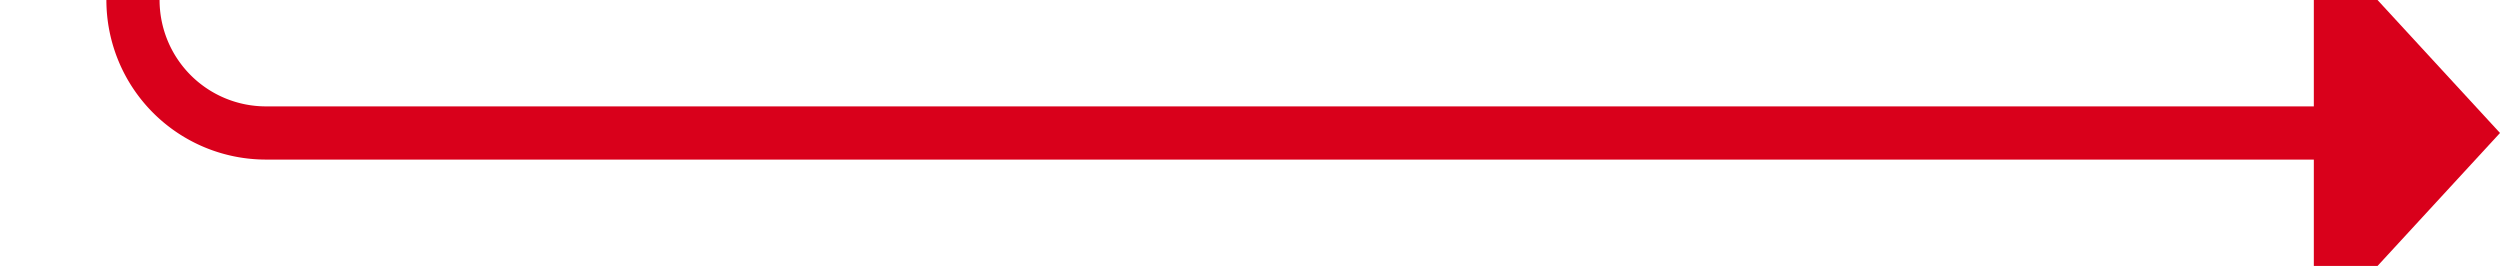﻿<?xml version="1.0" encoding="utf-8"?>
<svg version="1.1" xmlns:xlink="http://www.w3.org/1999/xlink" width="94px" height="10px" preserveAspectRatio="xMinYMid meet" viewBox="1400 975  94 8" xmlns="http://www.w3.org/2000/svg">
  <path d="M 1316 916  L 1400 916  A 5 5 0 0 1 1405 921 L 1405 974  A 5 5 0 0 0 1410 979 L 1488 979  " stroke-width="2" stroke="#d9001b" fill="none" />
  <path d="M 1487 986.6  L 1494 979  L 1487 971.4  L 1487 986.6  Z " fill-rule="nonzero" fill="#d9001b" stroke="none" />
</svg>